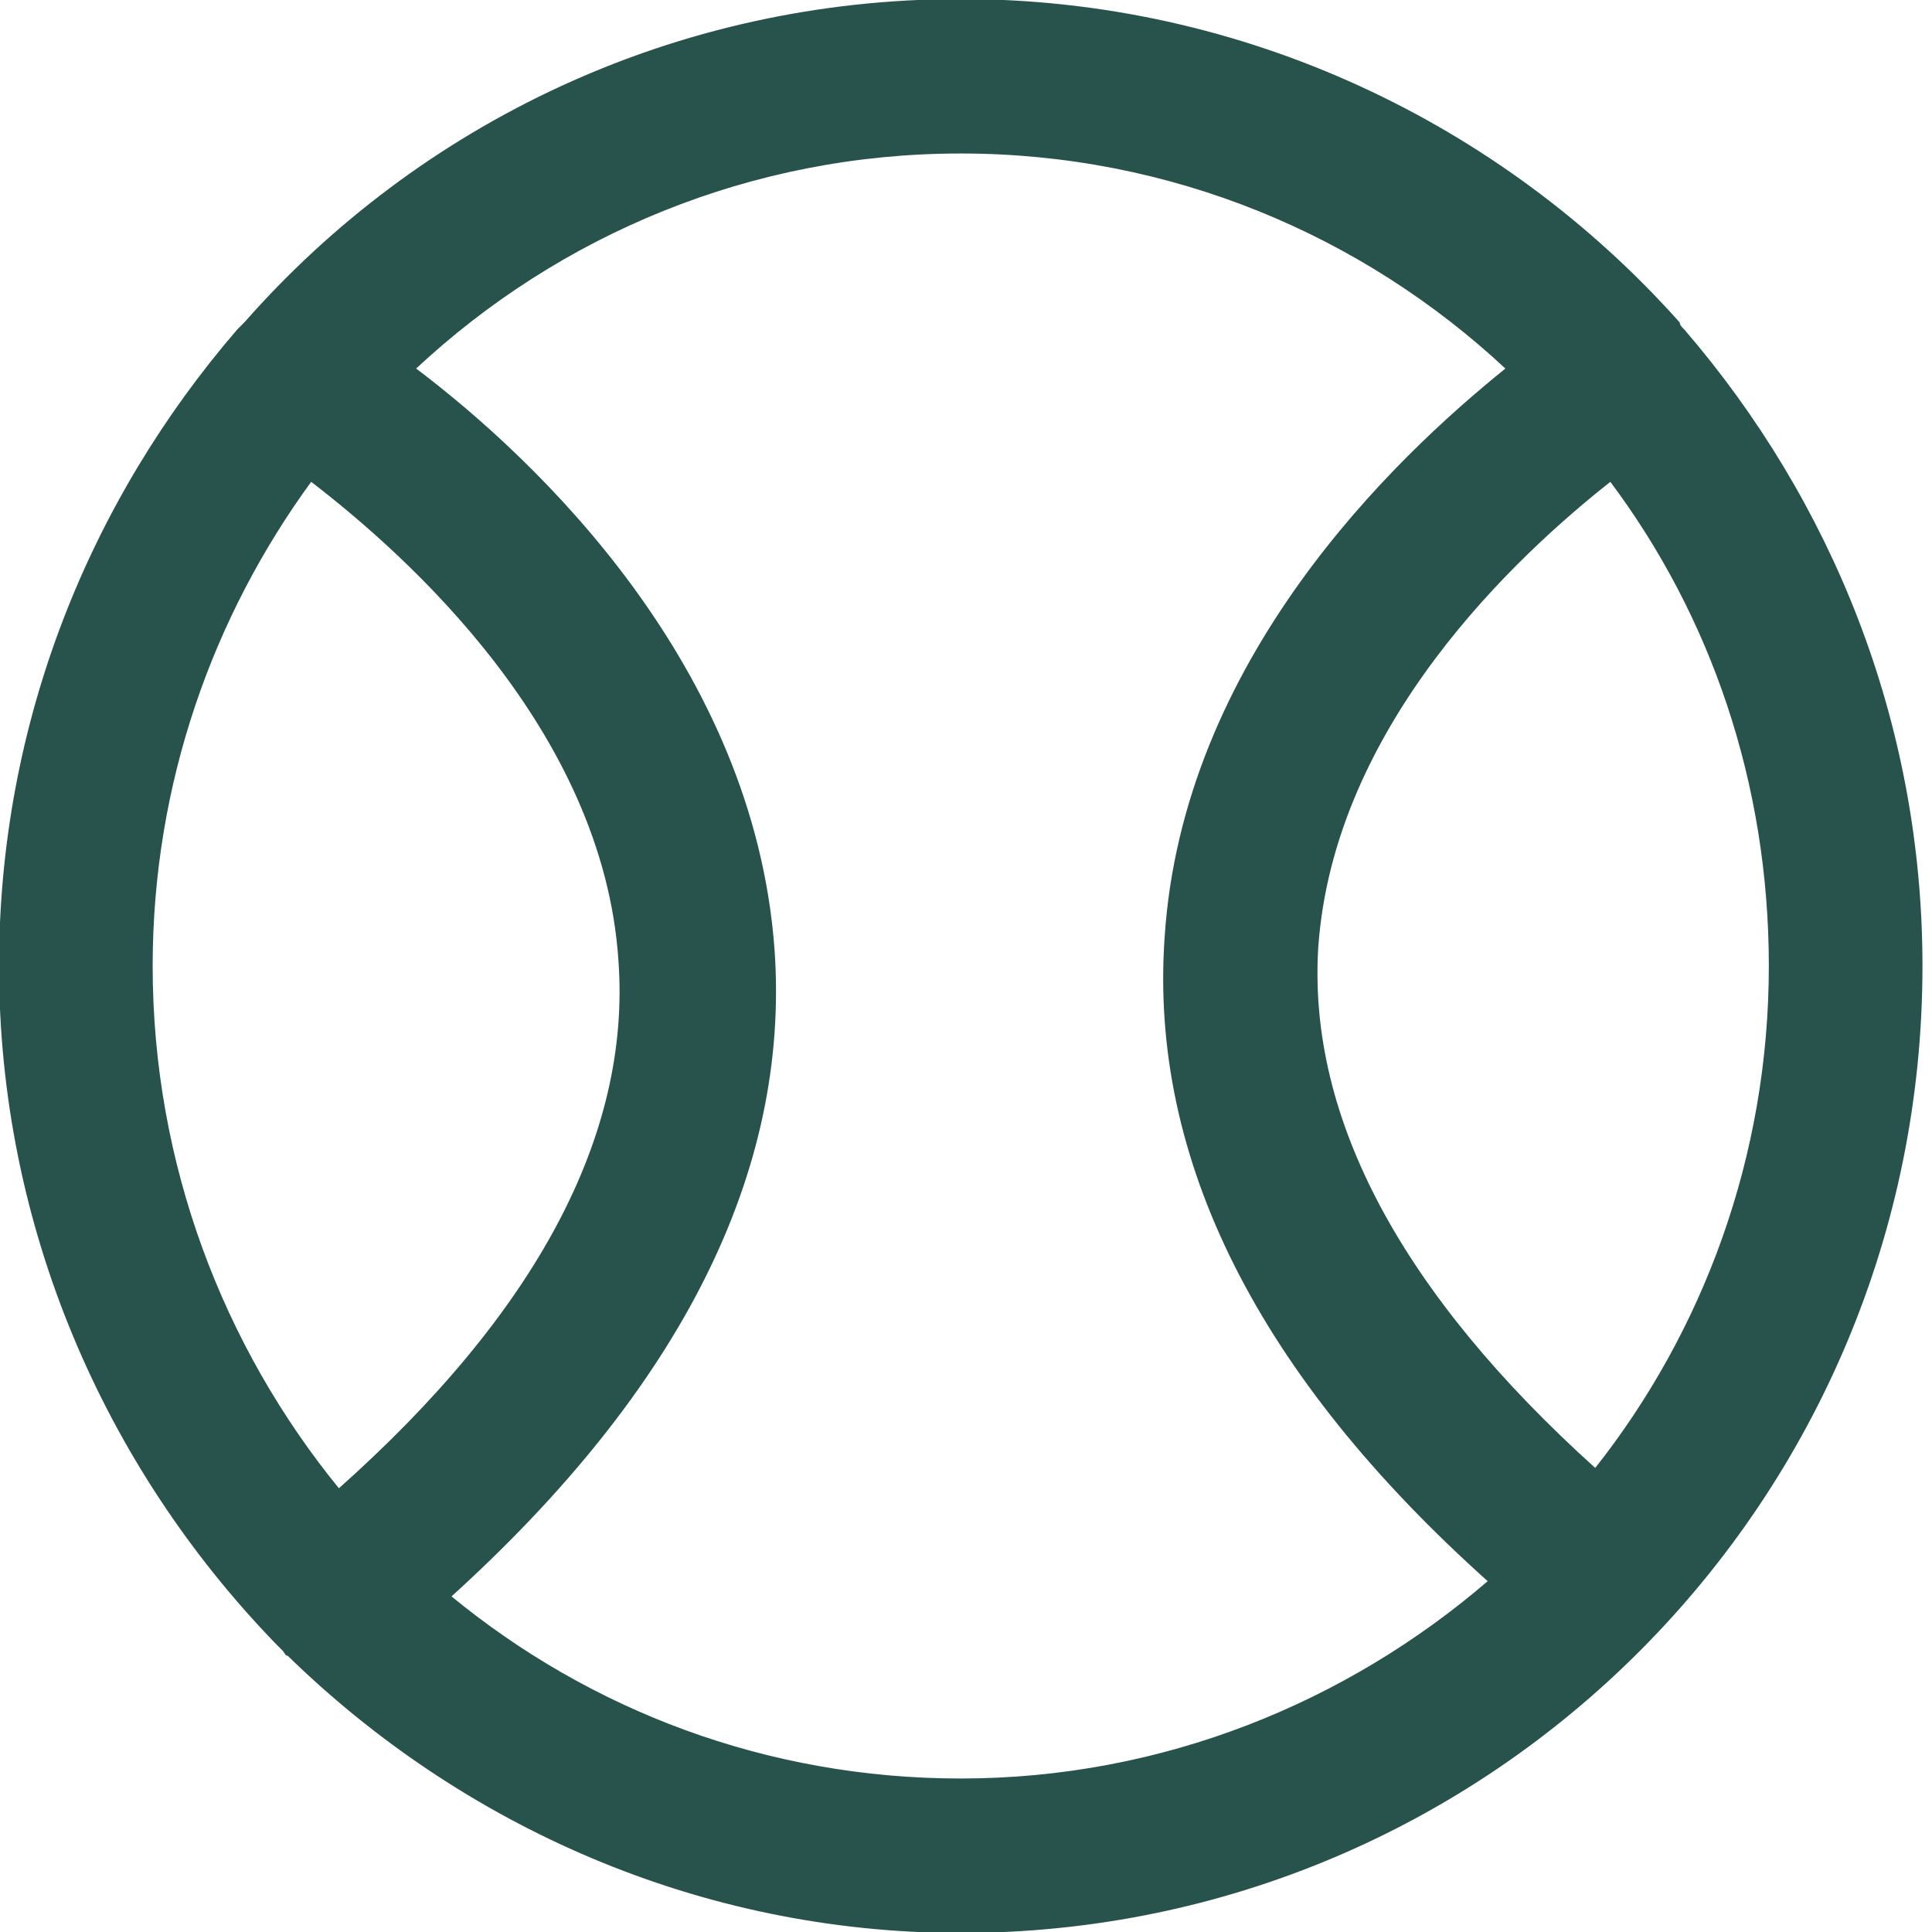 <svg xmlns="http://www.w3.org/2000/svg" viewBox="0 0 300 300">
  <style>
    .stroke {
      fill: #28534C;
      stroke: #28534C; /* Stroke color */
      stroke-width: 0.3; /* Stroke width */
    }
  </style>
  <path class="stroke" d="M261.466 51.316C261.073 50.921 260.681 50.526 260.681 50.132C233.199 19.342 193.155 0 149.185 0C104.822 0 65.17 19.342 38.081 50.132C37.689 50.526 37.296 50.921 36.904 51.316C14.133 77.763 0 112.105 0 150C0 190.658 16.489 227.763 42.792 255C43.185 255.395 43.185 255.395 43.578 255.789C43.578 255.789 43.578 255.789 43.97 256.184C44.363 256.579 44.363 256.974 44.755 256.974C71.844 283.421 108.748 300 149.185 300C231.629 300 298.37 232.895 298.37 150C298.37 112.105 284.236 77.763 261.466 51.316ZM247.725 228.158C217.496 200.921 202.97 173.684 204.54 147.237C206.896 112.5 235.555 86.053 250.081 74.605C265.784 95.526 274.814 121.579 274.814 150C274.814 179.605 264.607 206.842 247.725 228.158ZM48.289 74.605C63.207 86.053 93.829 113.289 96.185 149.211C98.148 176.447 83.229 204.079 52.607 231.316C34.548 209.211 23.555 180.789 23.555 150C23.555 121.579 32.978 95.526 48.289 74.605ZM69.881 247.895C105.607 215.526 122.489 181.974 120.133 147.632C116.992 103.421 83.229 71.447 64.385 57.237C86.763 36.316 116.6 23.684 149.185 23.684C181.77 23.684 211.607 36.316 233.985 57.237C216.318 71.447 183.733 102.632 180.985 145.658C178.629 180 195.511 213.553 231.236 245.526C209.251 264.474 180.592 276.316 149.185 276.316C118.955 276.316 91.474 265.658 69.881 247.895Z" />
</svg>
